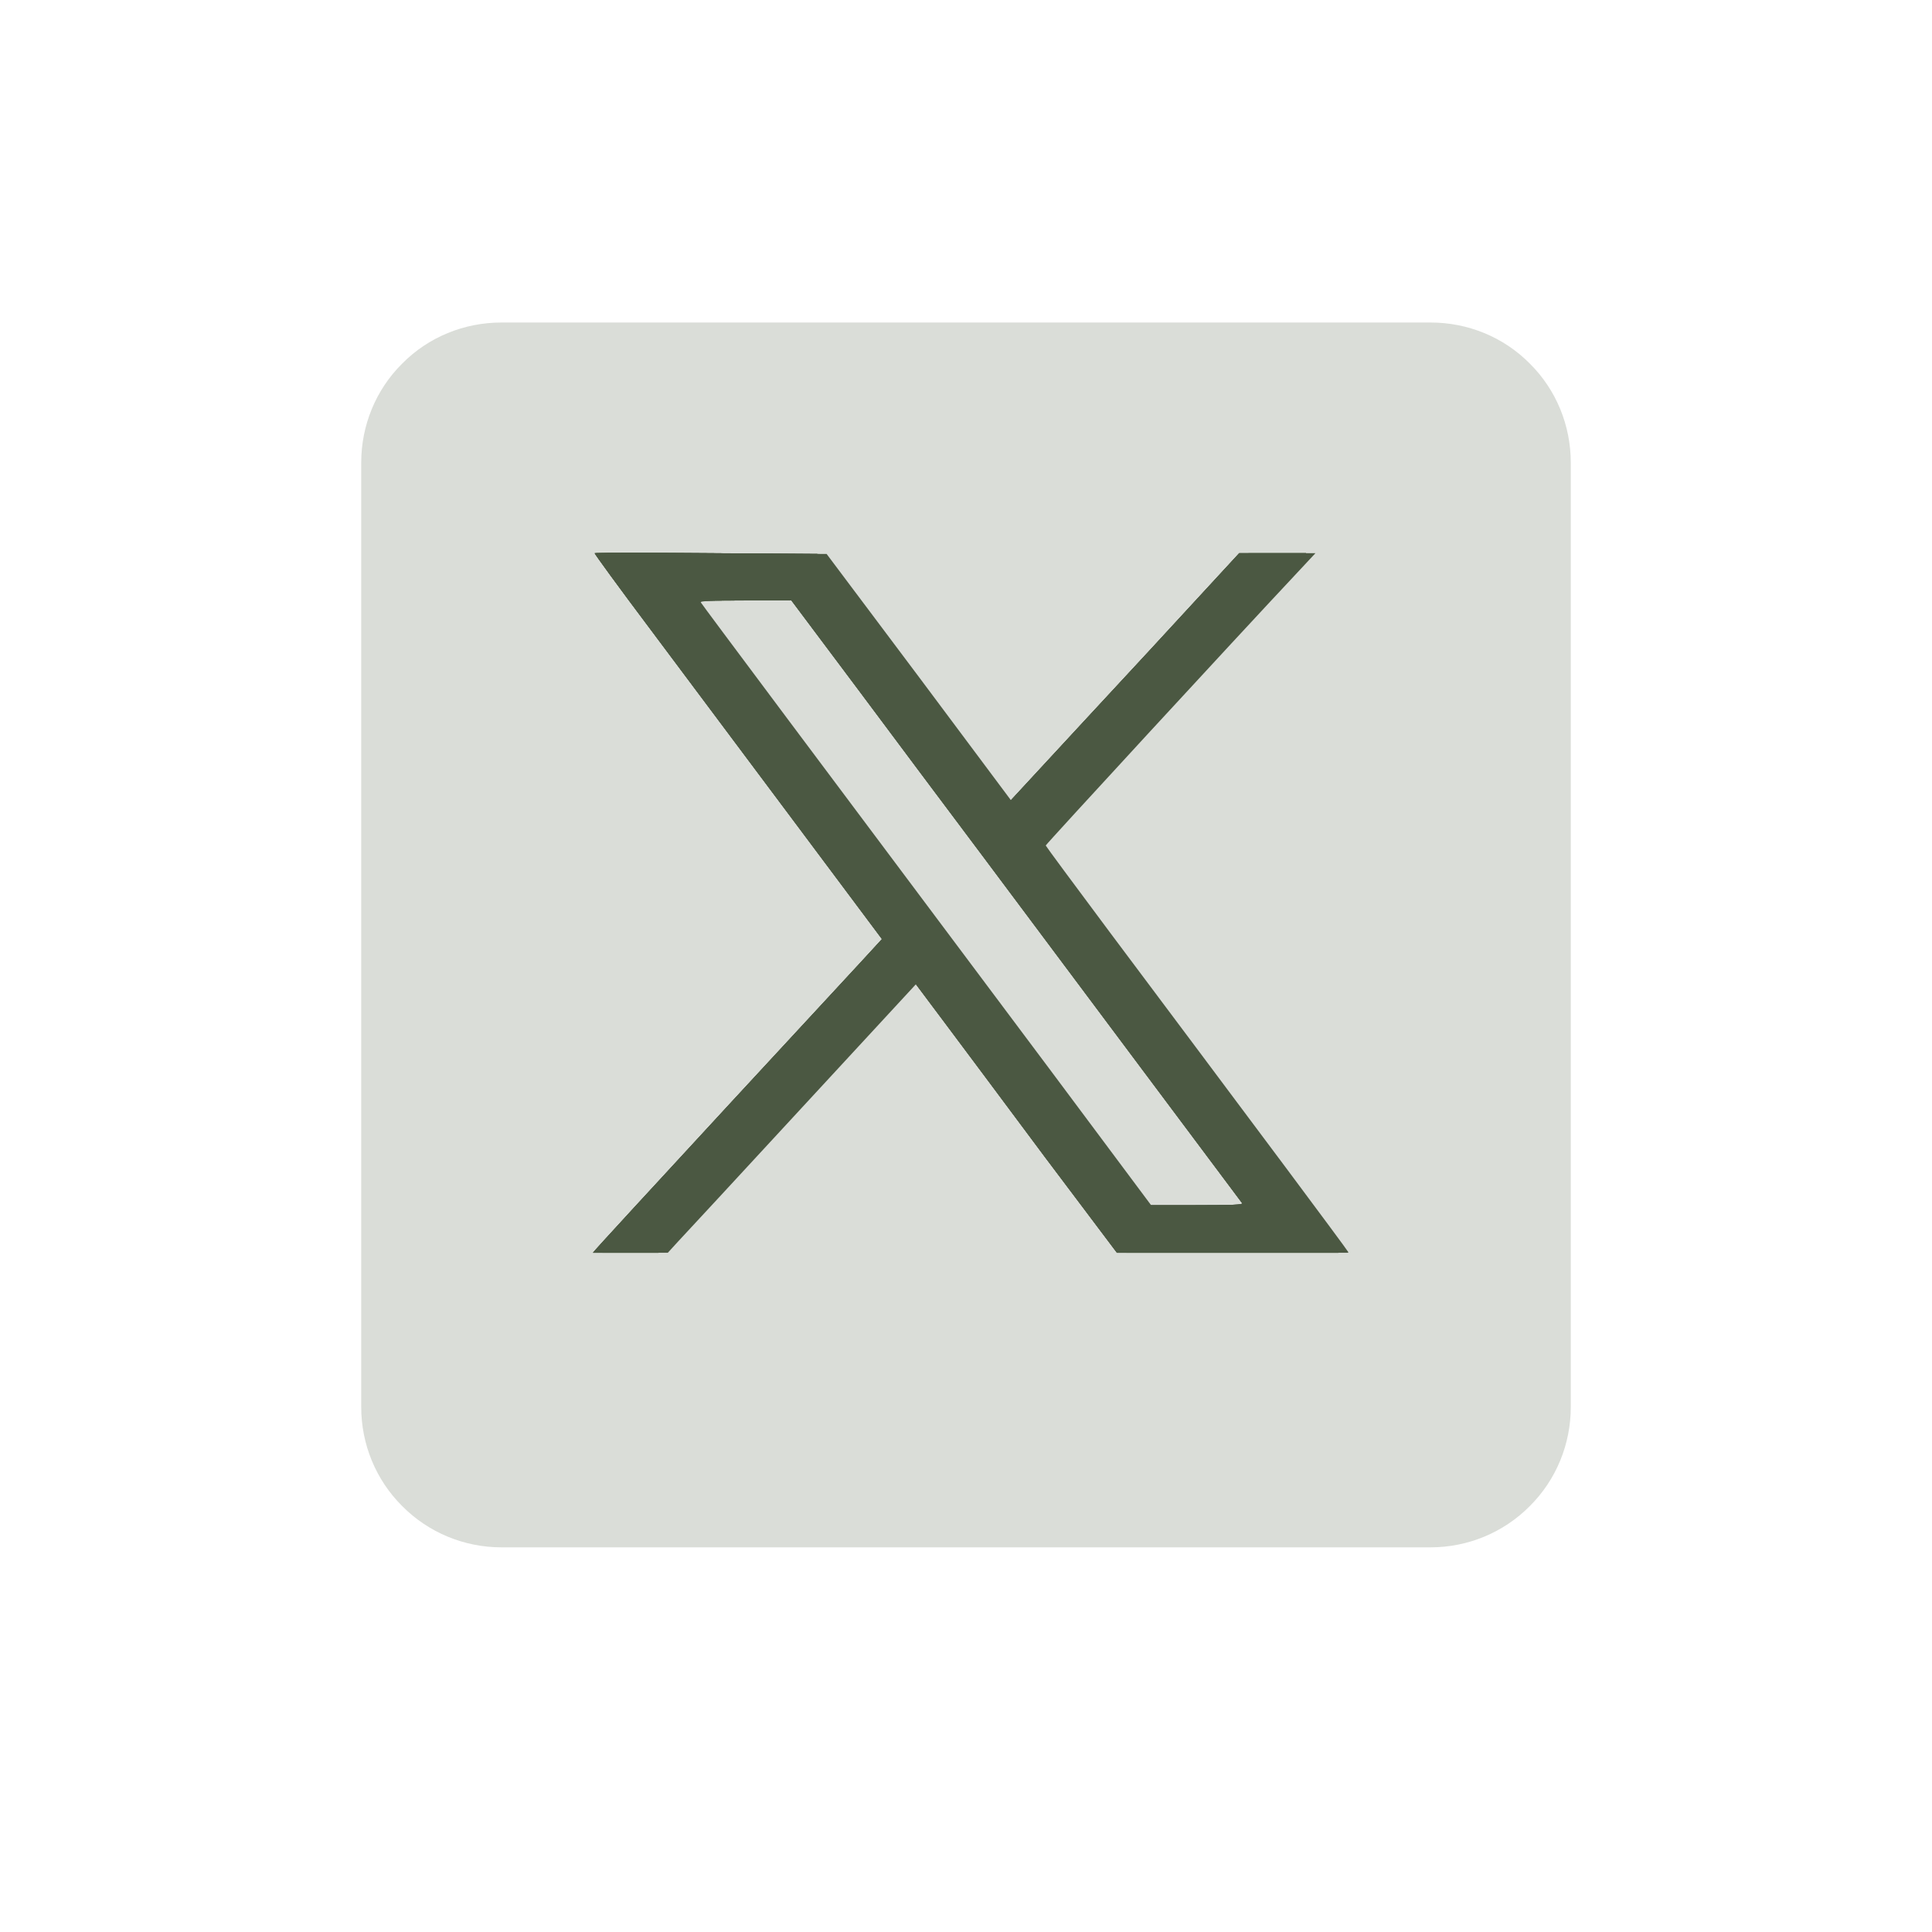 <svg xmlns="http://www.w3.org/2000/svg" xmlns:xlink="http://www.w3.org/1999/xlink" width="40" zoomAndPan="magnify" viewBox="0 0 30 30" height="40" preserveAspectRatio="xMidYMid meet" version="1.0"><defs><clipPath id="c361edebf3"><path d="M 5.609 5.008 L 24.391 5.008 L 24.391 24.027 L 5.609 24.027 Z M 5.609 5.008 " clip-rule="nonzero"/></clipPath><clipPath id="4b3138b9f0"><path d="M 7.785 5.008 L 22.215 5.008 C 22.793 5.008 23.348 5.234 23.754 5.645 C 24.164 6.051 24.391 6.605 24.391 7.184 L 24.391 21.848 C 24.391 22.426 24.164 22.98 23.754 23.387 C 23.348 23.797 22.793 24.027 22.215 24.027 L 7.785 24.027 C 7.207 24.027 6.652 23.797 6.246 23.387 C 5.836 22.98 5.609 22.426 5.609 21.848 L 5.609 7.184 C 5.609 6.605 5.836 6.051 6.246 5.645 C 6.652 5.234 7.207 5.008 7.785 5.008 Z M 7.785 5.008 " clip-rule="nonzero"/></clipPath><clipPath id="d7ef44c664"><path d="M 9.34 8.566 L 20.953 8.566 L 20.953 19.453 L 9.34 19.453 Z M 9.34 8.566 " clip-rule="nonzero"/></clipPath><clipPath id="259f17be4a"><path d="M 9.195 8.566 L 20.805 8.566 L 20.805 19.453 L 9.195 19.453 Z M 9.195 8.566 " clip-rule="nonzero"/></clipPath></defs><g clip-path="url(#c361edebf3)"><g clip-path="url(#4b3138b9f0)"><path fill="#daddd8" d="M 5.609 5.008 L 24.391 5.008 L 24.391 24.027 L 5.609 24.027 Z M 5.609 5.008 " fill-opacity="1" fill-rule="nonzero"/></g></g><g clip-path="url(#d7ef44c664)"><path fill="#4b5842" d="M 9.379 8.59 C 9.375 8.598 9.758 9.125 10.23 9.754 C 10.707 10.387 11.711 11.734 12.465 12.742 L 13.84 14.582 L 13.754 14.68 C 13.703 14.734 12.691 15.824 11.508 17.105 C 10.324 18.387 9.352 19.441 9.352 19.453 C 9.344 19.465 9.551 19.473 9.848 19.473 L 10.355 19.469 L 10.523 19.285 C 10.613 19.188 11.477 18.258 12.434 17.219 C 13.395 16.18 14.207 15.301 14.242 15.262 L 14.301 15.195 L 14.777 15.832 C 15.039 16.18 15.758 17.145 16.375 17.973 L 17.504 19.473 L 19.227 19.473 C 20.66 19.473 20.945 19.469 20.938 19.445 C 20.93 19.426 20.492 18.836 19.965 18.129 C 19.438 17.426 18.836 16.617 18.625 16.336 C 18.414 16.055 17.793 15.223 17.242 14.488 C 16.691 13.75 16.238 13.137 16.238 13.129 C 16.238 13.113 19.152 9.949 20.145 8.891 L 20.426 8.59 L 19.387 8.59 L 18.781 9.246 C 18.449 9.609 17.633 10.492 16.969 11.207 L 15.762 12.512 L 14.301 10.555 L 12.836 8.602 L 11.113 8.59 C 10.164 8.582 9.383 8.582 9.379 8.59 Z M 13.461 10.695 C 14.027 11.453 14.895 12.613 15.395 13.281 C 15.895 13.949 17 15.43 17.855 16.574 C 18.711 17.719 19.422 18.668 19.434 18.684 C 19.449 18.707 19.277 18.715 18.664 18.715 L 17.875 18.715 L 16.316 16.625 C 12.719 11.82 10.902 9.391 10.883 9.355 C 10.867 9.332 11.027 9.324 11.648 9.324 L 12.434 9.324 Z M 13.461 10.695 " fill-opacity="1" fill-rule="nonzero"/></g><g clip-path="url(#259f17be4a)"><path fill="#4b5842" d="M 9.234 8.59 C 9.23 8.598 9.613 9.125 10.086 9.754 C 10.559 10.387 11.566 11.734 12.32 12.742 L 13.695 14.582 L 13.605 14.68 C 13.559 14.734 12.547 15.824 11.363 17.105 C 10.18 18.387 9.207 19.441 9.207 19.453 C 9.199 19.465 9.406 19.473 9.703 19.473 L 10.211 19.469 L 10.379 19.285 C 10.469 19.188 11.332 18.258 12.289 17.219 C 13.25 16.18 14.062 15.301 14.098 15.262 L 14.156 15.195 L 14.633 15.832 C 14.895 16.18 15.613 17.145 16.23 17.973 L 17.359 19.473 L 19.082 19.473 C 20.516 19.473 20.801 19.469 20.793 19.445 C 20.785 19.426 20.348 18.836 19.82 18.129 C 19.293 17.426 18.688 16.617 18.48 16.336 C 18.27 16.055 17.648 15.223 17.098 14.488 C 16.547 13.75 16.094 13.137 16.094 13.129 C 16.094 13.113 19.008 9.949 20 8.891 L 20.281 8.59 L 19.242 8.59 L 18.637 9.246 C 18.305 9.609 17.488 10.492 16.824 11.207 L 15.617 12.512 L 14.156 10.555 L 12.691 8.602 L 10.969 8.59 C 10.02 8.582 9.238 8.582 9.234 8.59 Z M 13.316 10.695 C 13.879 11.453 14.75 12.613 15.25 13.281 C 15.75 13.949 16.855 15.43 17.711 16.574 C 18.566 17.719 19.277 18.668 19.289 18.684 C 19.301 18.707 19.133 18.715 18.52 18.715 L 17.73 18.715 L 16.172 16.625 C 12.574 11.82 10.758 9.391 10.734 9.355 C 10.723 9.332 10.883 9.324 11.504 9.324 L 12.289 9.324 Z M 13.316 10.695 " fill-opacity="1" fill-rule="nonzero"/><path fill="#4b5842" d="M 9.234 8.59 C 9.23 8.598 9.613 9.125 10.086 9.754 C 10.559 10.387 11.566 11.734 12.32 12.742 L 13.695 14.582 L 13.605 14.68 C 13.559 14.734 12.547 15.824 11.363 17.105 C 10.18 18.387 9.207 19.441 9.207 19.453 C 9.199 19.465 9.406 19.473 9.703 19.473 L 10.211 19.469 L 10.379 19.285 C 10.469 19.188 11.332 18.258 12.289 17.219 C 13.25 16.18 14.062 15.301 14.098 15.262 L 14.156 15.195 L 14.633 15.832 C 14.895 16.18 15.613 17.145 16.23 17.973 L 17.359 19.473 L 19.082 19.473 C 20.516 19.473 20.801 19.469 20.793 19.445 C 20.785 19.426 20.348 18.836 19.82 18.129 C 19.293 17.426 18.688 16.617 18.48 16.336 C 18.27 16.055 17.648 15.223 17.098 14.488 C 16.547 13.75 16.094 13.137 16.094 13.129 C 16.094 13.113 19.008 9.949 20 8.891 L 20.281 8.59 L 19.242 8.59 L 18.637 9.246 C 18.305 9.609 17.488 10.492 16.824 11.207 L 15.617 12.512 L 14.156 10.555 L 12.691 8.602 L 10.969 8.59 C 10.02 8.582 9.238 8.582 9.234 8.59 Z M 13.316 10.695 C 13.879 11.453 14.75 12.613 15.25 13.281 C 15.75 13.949 16.855 15.43 17.711 16.574 C 18.566 17.719 19.277 18.668 19.289 18.684 C 19.301 18.707 19.133 18.715 18.52 18.715 L 17.73 18.715 L 16.172 16.625 C 12.574 11.82 10.758 9.391 10.734 9.355 C 10.723 9.332 10.883 9.324 11.504 9.324 L 12.289 9.324 Z M 13.316 10.695 " fill-opacity="1" fill-rule="nonzero"/><path fill="#4b5842" d="M 9.234 8.59 C 9.23 8.598 9.613 9.125 10.086 9.754 C 10.559 10.387 11.566 11.734 12.32 12.742 L 13.695 14.582 L 13.605 14.68 C 13.559 14.734 12.547 15.824 11.363 17.105 C 10.18 18.387 9.207 19.441 9.207 19.453 C 9.199 19.465 9.406 19.473 9.703 19.473 L 10.211 19.469 L 10.379 19.285 C 10.469 19.188 11.332 18.258 12.289 17.219 C 13.25 16.18 14.062 15.301 14.098 15.262 L 14.156 15.195 L 14.633 15.832 C 14.895 16.18 15.613 17.145 16.23 17.973 L 17.359 19.473 L 19.082 19.473 C 20.516 19.473 20.801 19.469 20.793 19.445 C 20.785 19.426 20.348 18.836 19.82 18.129 C 19.293 17.426 18.688 16.617 18.48 16.336 C 18.27 16.055 17.648 15.223 17.098 14.488 C 16.547 13.75 16.094 13.137 16.094 13.129 C 16.094 13.113 19.008 9.949 20 8.891 L 20.281 8.59 L 19.242 8.59 L 18.637 9.246 C 18.305 9.609 17.488 10.492 16.824 11.207 L 15.617 12.512 L 14.156 10.555 L 12.691 8.602 L 10.969 8.59 C 10.02 8.582 9.238 8.582 9.234 8.59 Z M 13.316 10.695 C 13.879 11.453 14.75 12.613 15.25 13.281 C 15.75 13.949 16.855 15.43 17.711 16.574 C 18.566 17.719 19.277 18.668 19.289 18.684 C 19.301 18.707 19.133 18.715 18.52 18.715 L 17.73 18.715 L 16.172 16.625 C 12.574 11.82 10.758 9.391 10.734 9.355 C 10.723 9.332 10.883 9.324 11.504 9.324 L 12.289 9.324 Z M 13.316 10.695 " fill-opacity="1" fill-rule="nonzero"/></g></svg>